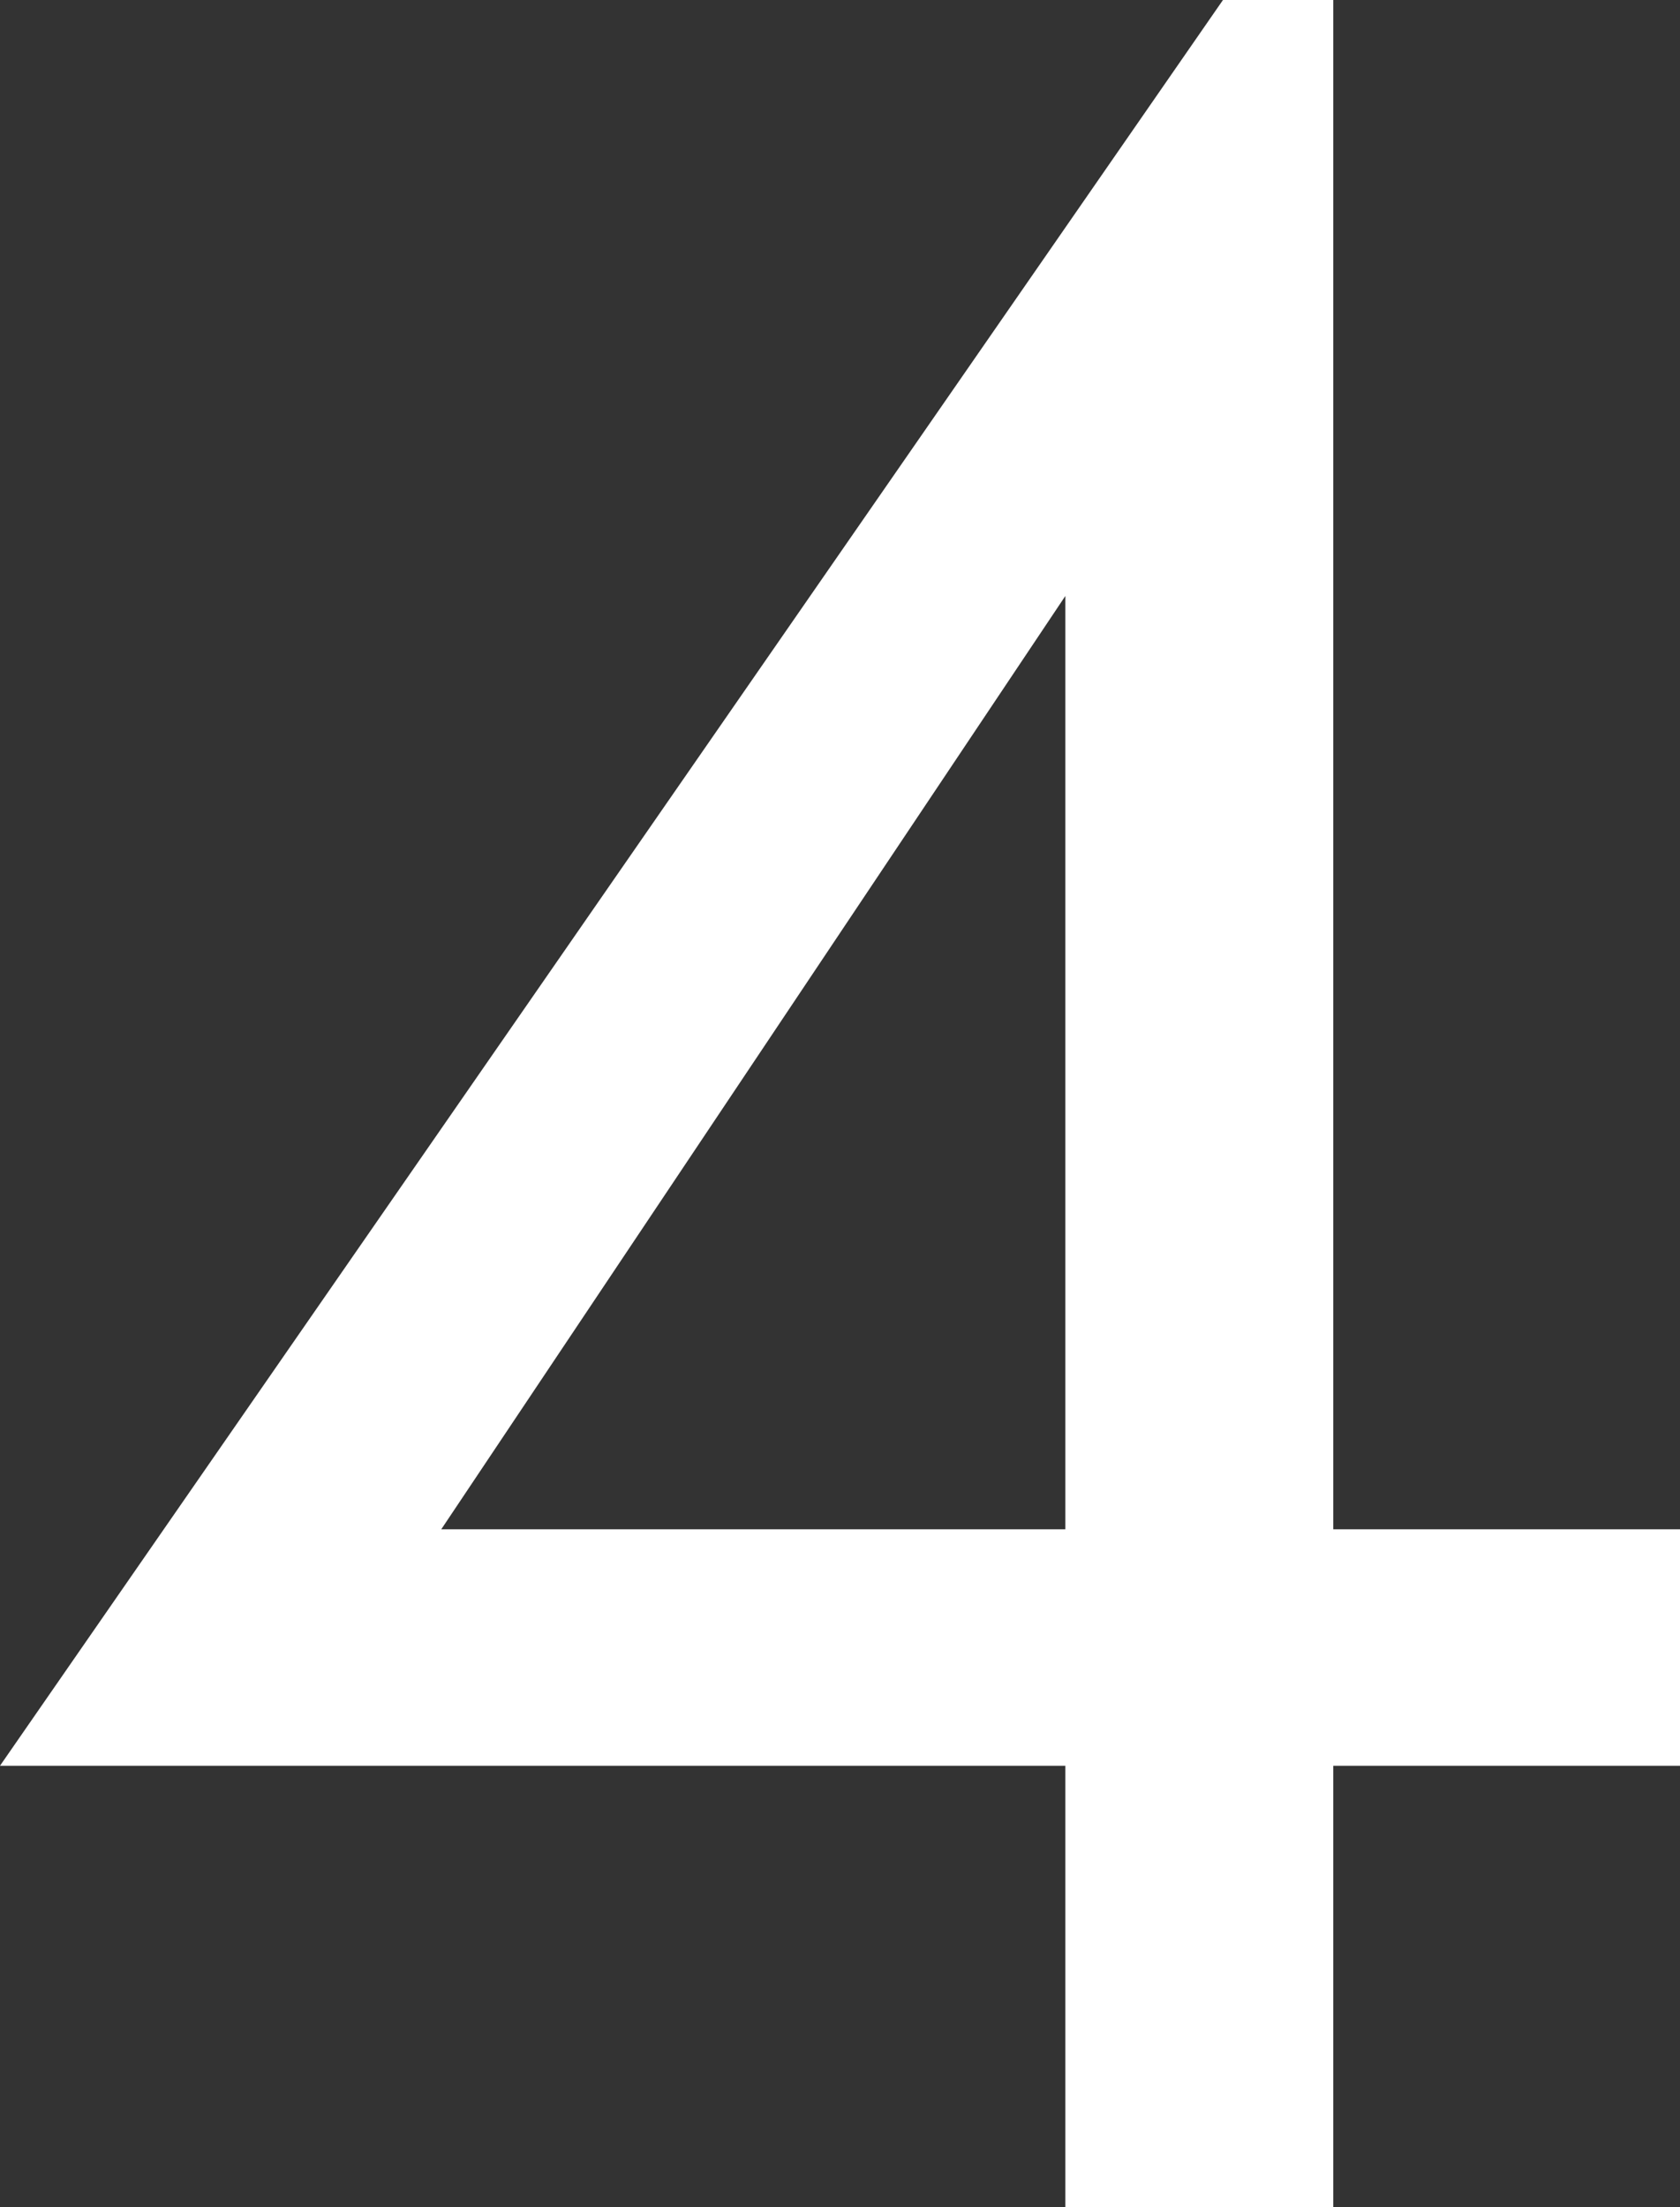 <?xml version="1.0" encoding="UTF-8"?>
<svg id="_圖層_2" data-name="圖層 2" xmlns="http://www.w3.org/2000/svg" viewBox="0 0 26.65 35">
  <rect x="0" y="0" width="26.65" height="35" fill="#333333" stroke="none"/>
  <g id="contant">
    <path d="M19.4,0h1.75V35h-4.25V9.45L7,24.25H26.65v3.75H0L19.4,0Z" fill="#fff"/>
  </g>
</svg>